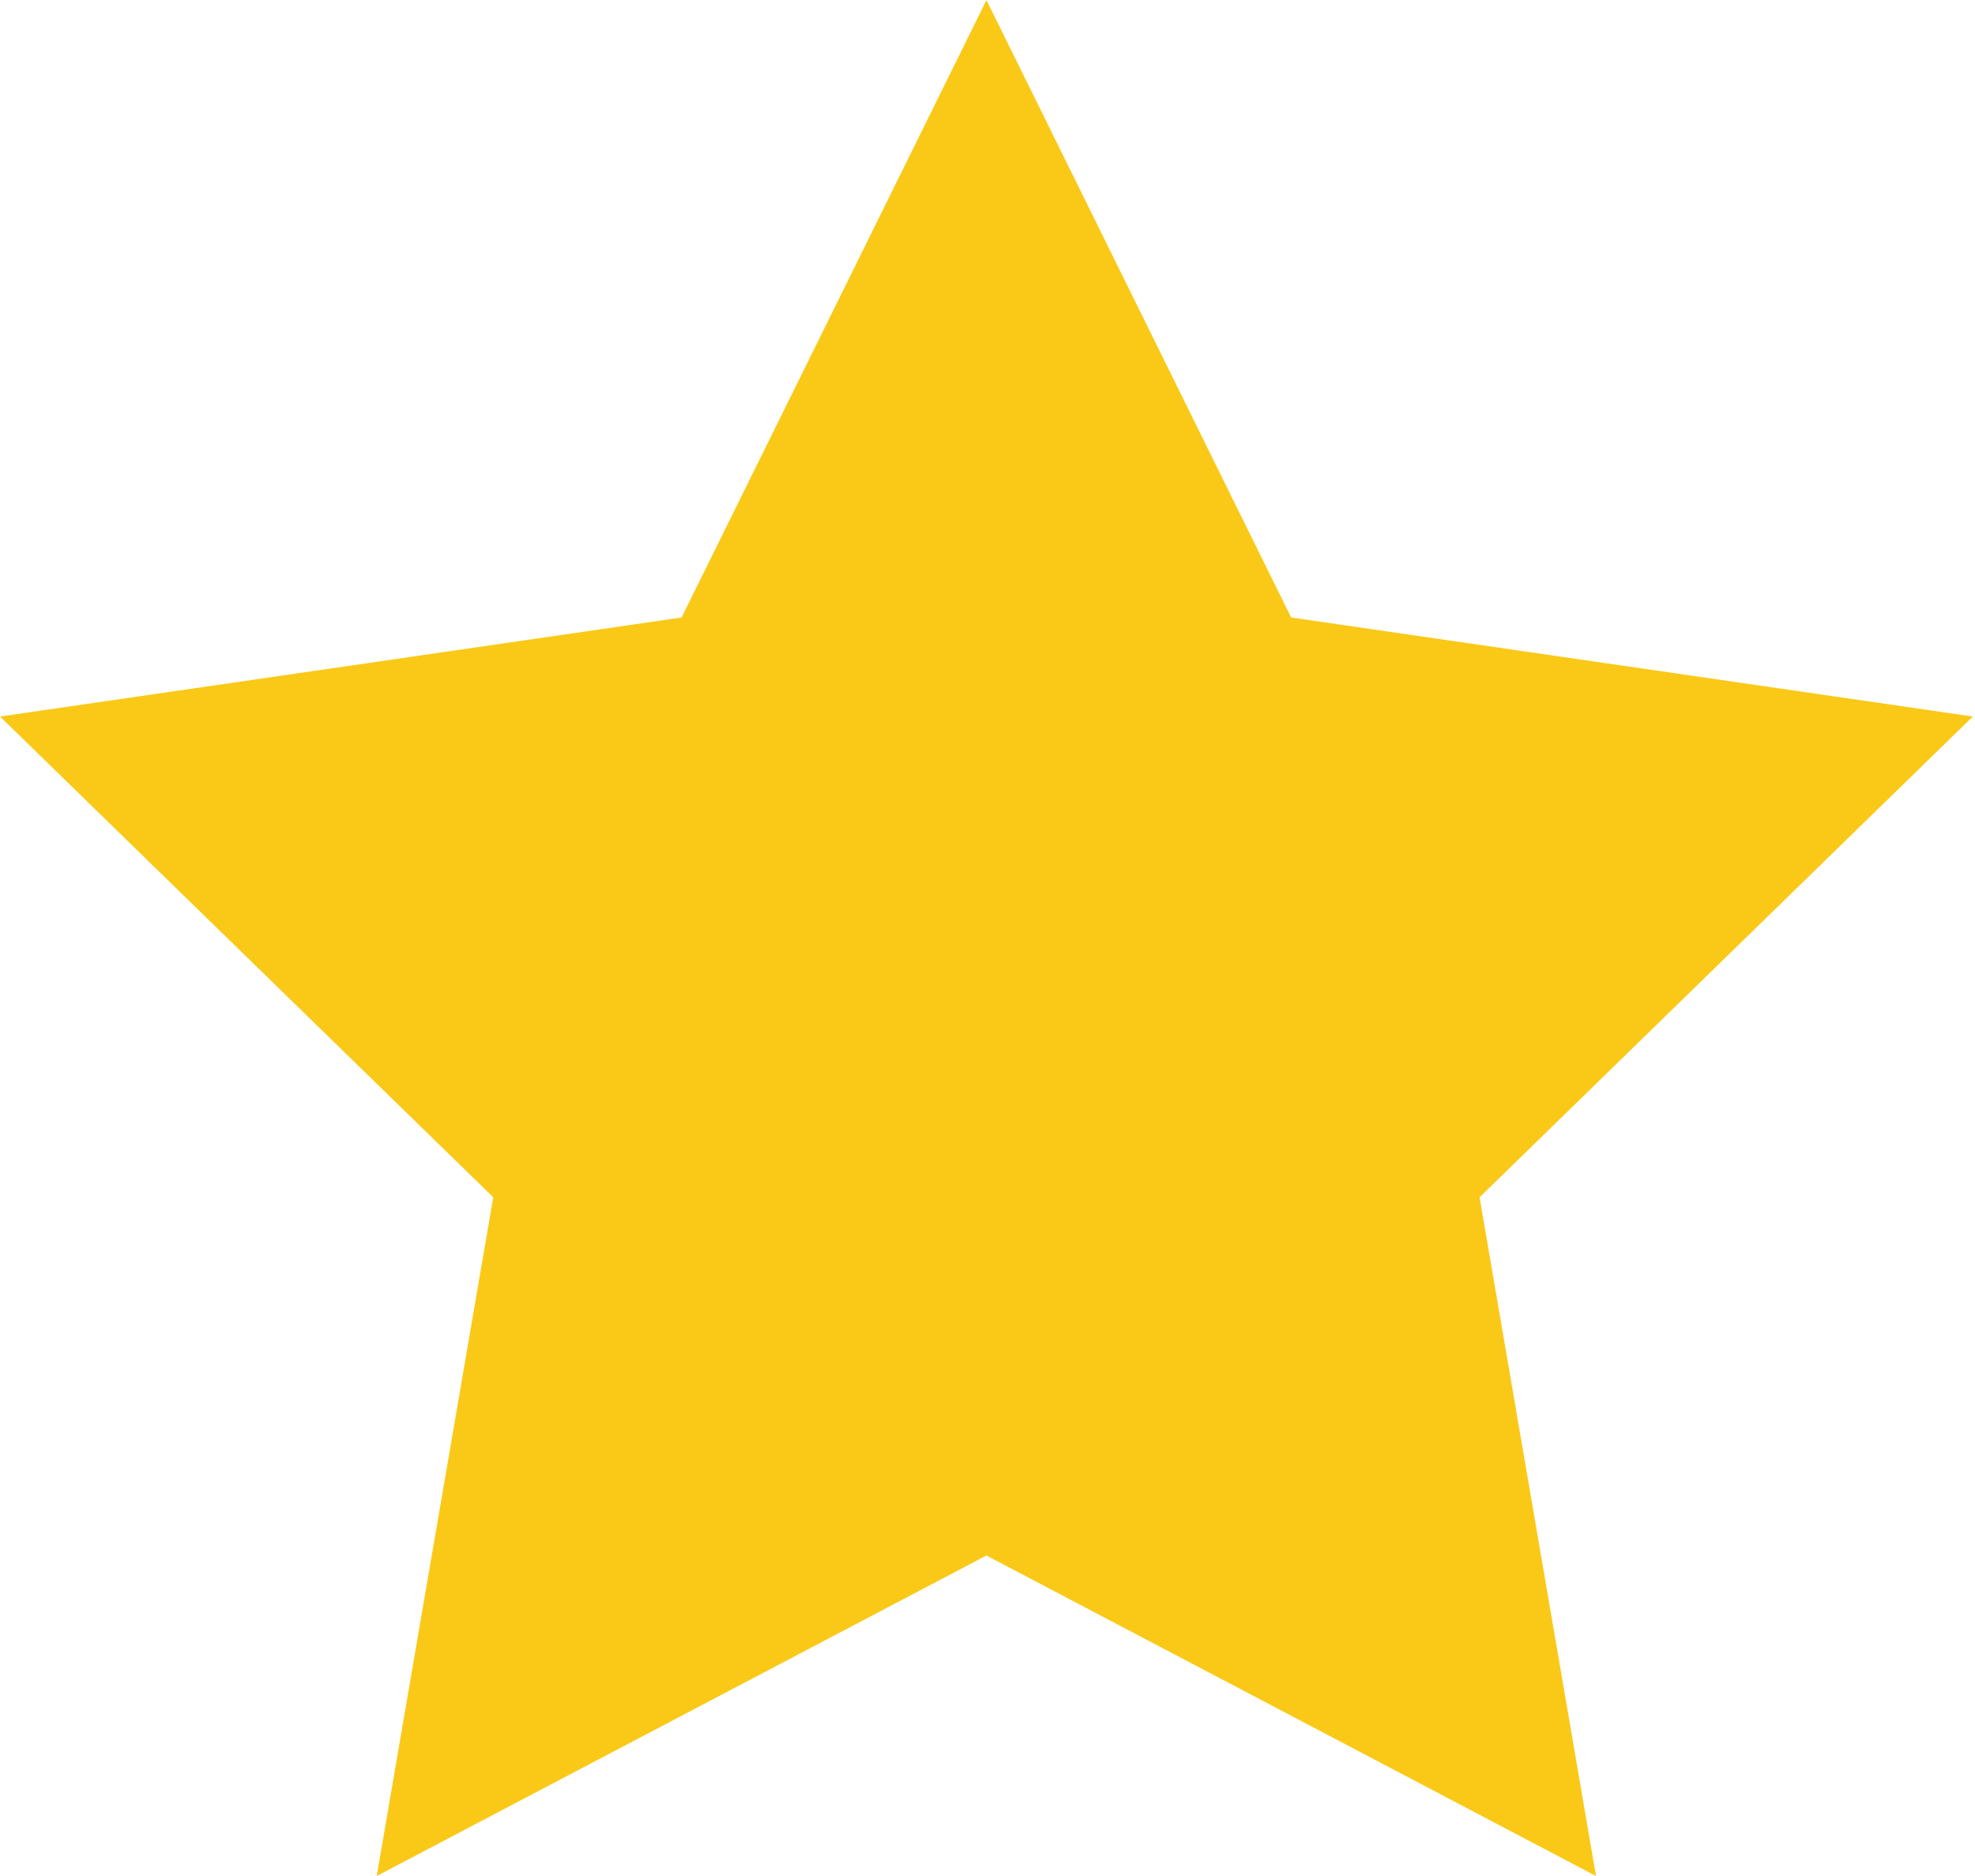 <svg xmlns="http://www.w3.org/2000/svg" width="20" height="19" fill="none" viewBox="0 0 20 19">
    <path fill="#FAC917" d="M9.989 0l3.086 6.254 6.903 1.003-4.995 4.869L16.162 19l-6.173-3.246L3.815 19l1.18-6.874L0 7.257l6.902-1.003L9.99 0z"/>
</svg>
